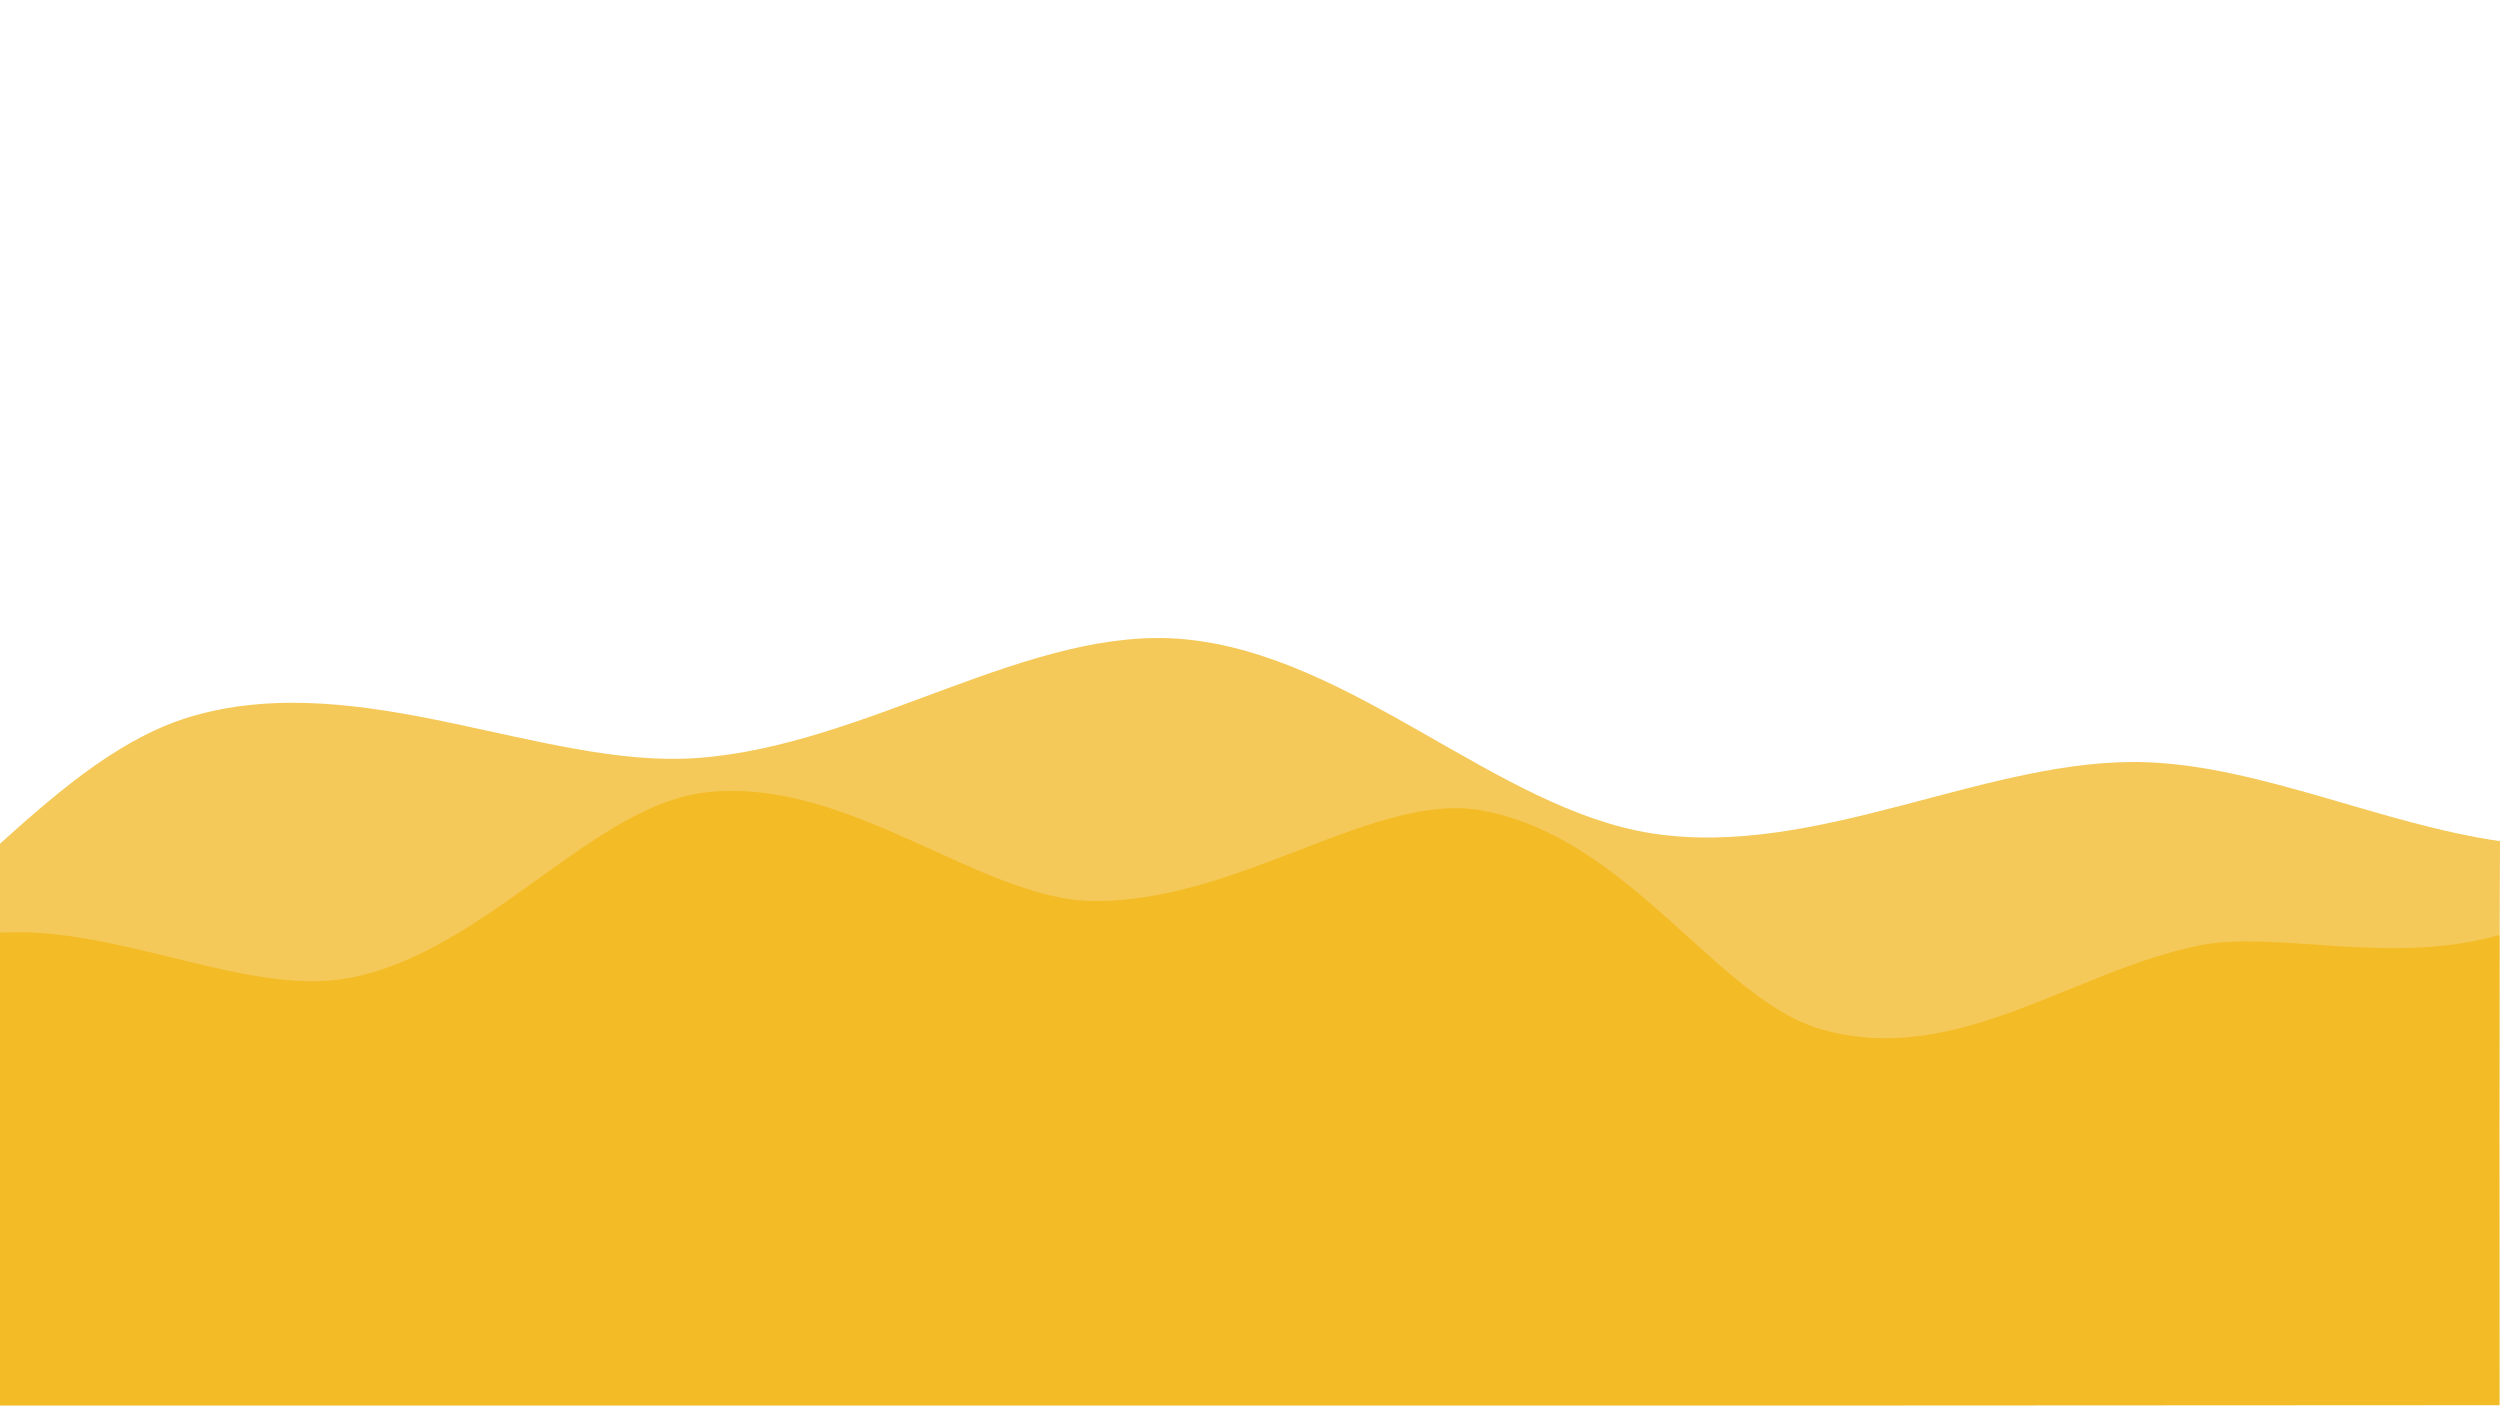 <?xml version="1.0" encoding="utf-8"?>
<!-- Generator: Adobe Illustrator 24.1.1, SVG Export Plug-In . SVG Version: 6.00 Build 0)  -->
<svg version="1.1" id="Capa_1" xmlns="http://www.w3.org/2000/svg" xmlns:xlink="http://www.w3.org/1999/xlink" x="0px" y="0px"
	 viewBox="0 0 1366 768" style="enable-background:new 0 0 1366 768;" xml:space="preserve">
<style type="text/css">
	.st0{fill:#F5C959;}
	.st1{fill:#F3BB25;}
</style>
<path class="st0" d="M1173.4,416.5c-86.1-3.4-180.4,53.1-271.1,38.8c-84.5-13.3-163-97.2-254.9-106c-84.4-8.1-173.5,58.3-266.7,64.9
	c-83,5.9-181.9-48.9-273.8-23.4C68.2,401.5,34.5,429.9,0,461l-1,292h1366l1-293.4C1301.8,450.4,1235.8,418.9,1173.4,416.5z"/>
<g>
	<path class="st1" d="M1202.3,516.5c-69,13.5-133.3,67.1-207.2,45.9C938.4,546.1,890.4,457.8,810,442.9
		c-58.8-10.9-133.4,50.6-213.3,49.4c-61.3-1-133.1-67.9-210.5-59.4c-62.3,6.8-119.7,86.4-194.4,101.3
		c-55.2,11.1-126.5-28.5-192.1-24.6l0.1,258.9l1366-0.7l-0.1-256.9C1306.1,527.9,1244.3,508.3,1202.3,516.5z"/>
</g>
</svg>
